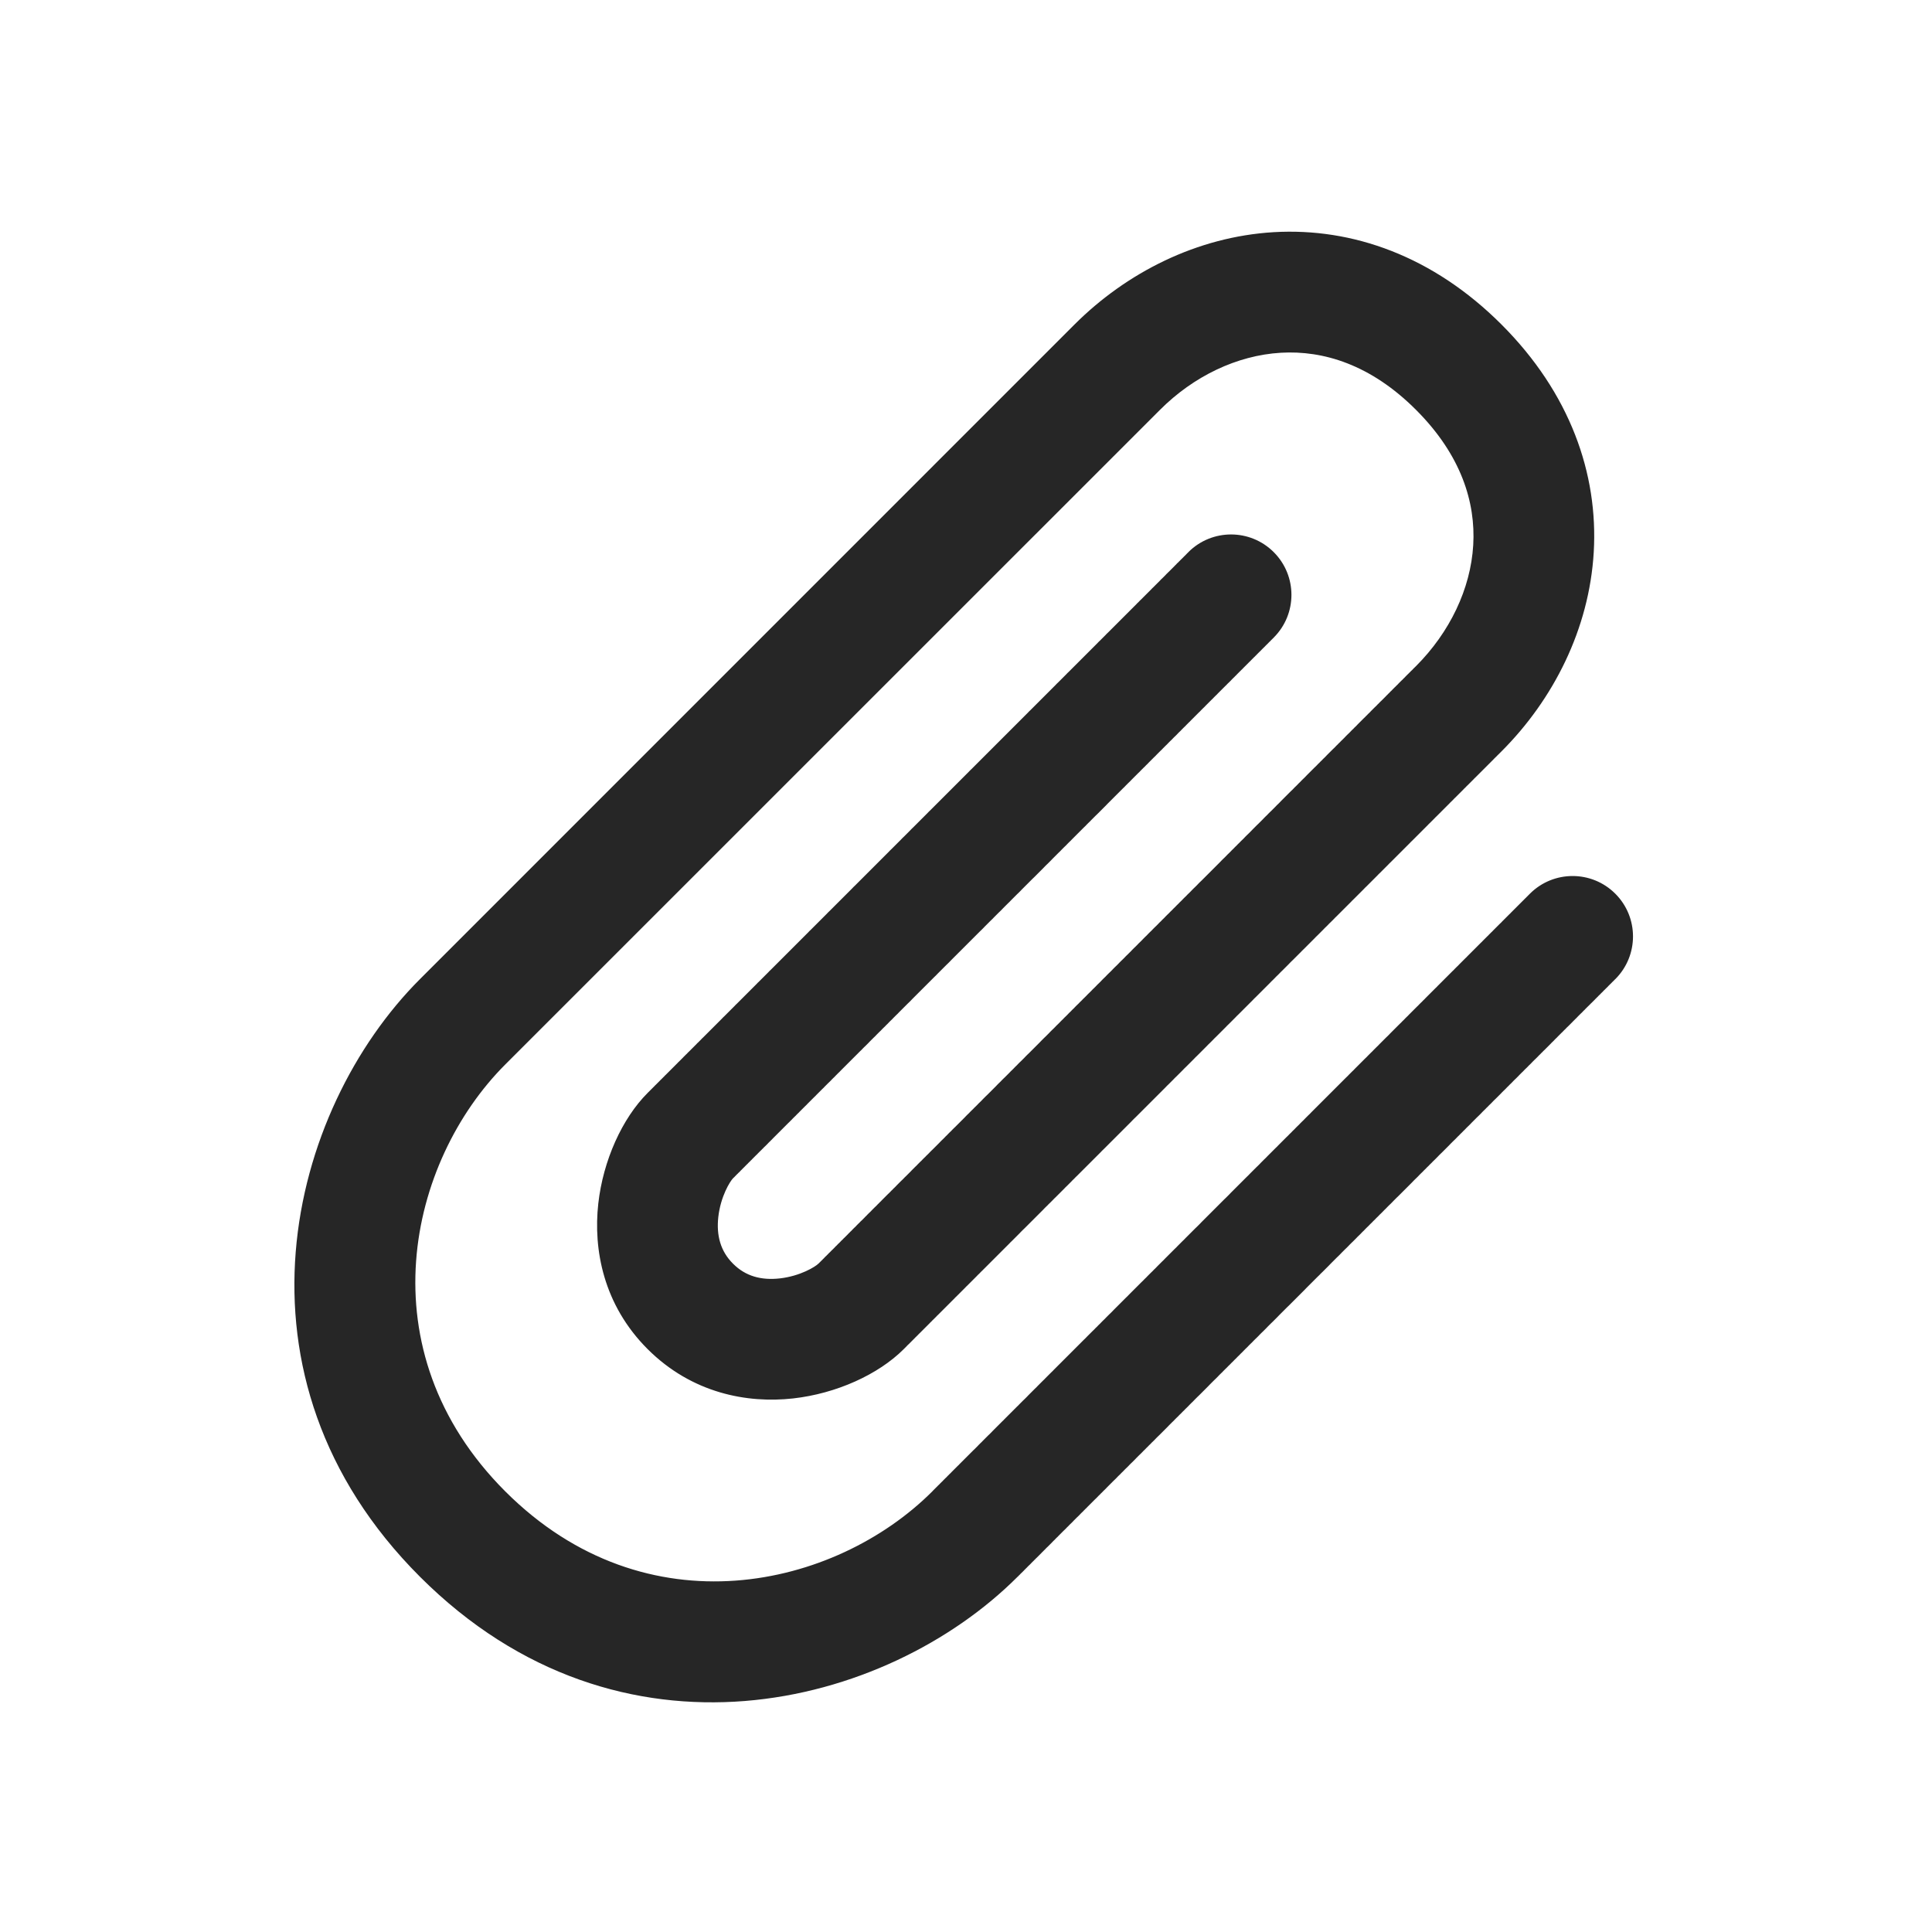 <svg width="24" height="24" viewBox="0 0 24 24" fill="none" xmlns="http://www.w3.org/2000/svg">
<path fill-rule="evenodd" clip-rule="evenodd" d="M15.911 4.382C15.366 4.414 14.826 4.674 14.409 5.092L6.277 13.223C5.076 14.424 4.523 16.772 6.277 18.527C8.032 20.281 10.38 19.728 11.581 18.527L11.589 18.518L11.597 18.51L11.606 18.501L11.614 18.493L11.623 18.484L11.632 18.475L11.641 18.466L11.65 18.457L11.659 18.448L11.669 18.439L11.678 18.429L11.687 18.42L11.697 18.41L11.707 18.401L11.716 18.391L11.726 18.381L11.736 18.371L11.746 18.361L11.757 18.351L11.767 18.34L11.777 18.33L11.787 18.32L11.798 18.309L11.809 18.299L11.819 18.288L11.83 18.277L11.841 18.266L11.852 18.255L11.863 18.244L11.874 18.233L11.886 18.221L11.897 18.21L11.909 18.199L11.92 18.187L11.932 18.175L11.943 18.164L11.955 18.152L11.967 18.14L11.979 18.128L11.991 18.116L12.003 18.104L12.015 18.092L12.028 18.079L12.04 18.067L12.053 18.054L12.065 18.042L12.078 18.029L12.091 18.016L12.104 18.004L12.117 17.991L12.13 17.978L12.143 17.965L12.156 17.951L12.169 17.938L12.182 17.925L12.196 17.912L12.209 17.898L12.223 17.884L12.236 17.871L12.25 17.857L12.264 17.843L12.278 17.829L12.292 17.816L12.306 17.802L12.32 17.788L12.334 17.773L12.348 17.759L12.362 17.745L12.377 17.73L12.391 17.716L12.406 17.701L12.42 17.687L12.435 17.672L12.45 17.657L12.465 17.643L12.479 17.628L12.494 17.613L12.509 17.598L12.524 17.583L12.54 17.567L12.555 17.552L12.57 17.537L12.585 17.522L12.601 17.506L12.616 17.491L12.632 17.475L12.648 17.46L12.663 17.444L12.679 17.428L12.695 17.412L12.711 17.396L12.727 17.381L12.743 17.365L12.759 17.349L12.775 17.332L12.791 17.316L12.807 17.3L12.823 17.284L12.84 17.267L12.856 17.251L12.873 17.235L12.889 17.218L12.906 17.201L12.922 17.185L12.939 17.168L12.956 17.151L12.973 17.135L12.989 17.118L13.006 17.101L13.023 17.084L13.04 17.067L13.057 17.05L13.075 17.033L13.092 17.015L13.109 16.998L13.126 16.981L13.143 16.964L13.161 16.946L13.178 16.929L13.196 16.911L13.213 16.894L13.231 16.876L13.248 16.859L13.266 16.841L13.284 16.823L13.302 16.805L13.319 16.788L13.337 16.77L13.355 16.752L13.373 16.734L13.391 16.716L13.409 16.698L13.427 16.68L13.445 16.662L13.463 16.644L13.482 16.626L13.5 16.607L13.518 16.589L13.536 16.571L13.555 16.552L13.573 16.534L13.592 16.516L13.61 16.497L13.629 16.479L13.647 16.46L13.666 16.442L13.684 16.423L13.703 16.404L13.722 16.386L13.74 16.367L13.759 16.348L13.778 16.329L13.797 16.311L13.816 16.292L13.834 16.273L13.853 16.254L13.872 16.235L13.891 16.216L13.91 16.197L13.929 16.178L13.948 16.159L13.967 16.14L13.986 16.121L14.006 16.102L14.025 16.082L14.044 16.063L14.063 16.044L14.082 16.025L14.102 16.005L14.121 15.986L14.14 15.967L14.16 15.947L14.179 15.928L14.199 15.909L14.218 15.889L14.238 15.87L14.257 15.85L14.276 15.831L14.296 15.811L14.316 15.792L14.335 15.772L14.355 15.753L14.374 15.733L14.394 15.713L14.413 15.694L14.433 15.674L14.453 15.655L14.472 15.635L14.492 15.615L14.512 15.595L14.531 15.576L14.551 15.556L14.571 15.536L14.591 15.516L14.611 15.497L14.63 15.477L14.65 15.457L14.67 15.437L14.69 15.417L14.71 15.398L14.729 15.378L14.749 15.358L14.769 15.338L14.789 15.318L14.809 15.298L14.829 15.278L14.849 15.258L14.869 15.239L14.889 15.219L14.909 15.199L14.928 15.179L14.948 15.159L14.968 15.139L14.988 15.119L15.008 15.099L15.028 15.079L15.048 15.059L15.068 15.039L15.088 15.019L15.108 14.999L15.128 14.979L15.148 14.959L15.168 14.939L15.188 14.919L15.208 14.899L15.228 14.88L15.248 14.86L15.268 14.84L15.287 14.82L15.307 14.8L15.327 14.78L15.347 14.76L15.367 14.74L15.387 14.72L15.407 14.7L15.427 14.68L15.447 14.66L15.467 14.64L15.487 14.62L15.507 14.601L15.526 14.581L15.546 14.561L15.566 14.541L15.586 14.521L15.606 14.501L15.626 14.482L15.646 14.462L15.665 14.442L15.685 14.422L15.705 14.402L15.725 14.383L15.744 14.363L15.764 14.343L15.784 14.323L15.803 14.304L15.823 14.284L15.843 14.264L15.863 14.245L15.882 14.225L15.902 14.205L15.921 14.186L15.941 14.166L15.96 14.147L15.98 14.127L16 14.108L16.019 14.088L16.039 14.069L16.058 14.049L16.078 14.03L16.097 14.01L16.116 13.991L16.136 13.972L16.155 13.952L16.174 13.933L16.194 13.914L16.213 13.894L16.232 13.875L16.251 13.856L16.271 13.837L16.29 13.817L16.309 13.798L16.328 13.779L16.347 13.76L16.366 13.741L16.385 13.722L16.404 13.703L16.423 13.684L16.442 13.665L16.461 13.646L16.48 13.627L16.499 13.608L16.517 13.59L16.536 13.571L16.555 13.552L16.574 13.533L16.592 13.515L16.611 13.496L16.63 13.477L16.648 13.459L16.667 13.44L16.685 13.422L16.704 13.403L16.722 13.385L16.741 13.367L16.759 13.348L16.777 13.33L16.795 13.312L16.814 13.294L16.832 13.275L16.85 13.257L16.868 13.239L16.886 13.221L16.904 13.203L16.922 13.185L16.94 13.167L16.958 13.149L16.976 13.132L16.993 13.114L17.011 13.096L17.029 13.078L17.047 13.061L17.064 13.043L17.082 13.025L17.099 13.008L17.117 12.991L17.134 12.973L17.151 12.956L17.169 12.938L17.186 12.921L17.203 12.904L17.22 12.887L17.238 12.87L17.255 12.853L17.271 12.836L17.288 12.819L17.305 12.802L17.322 12.785L17.339 12.768L17.356 12.751L17.372 12.735L17.389 12.718L17.406 12.702L17.422 12.685L17.439 12.669L17.455 12.652L17.471 12.636L17.488 12.62L17.504 12.603L17.52 12.587L17.536 12.571L17.552 12.555L17.568 12.539L17.584 12.523L17.6 12.507L17.616 12.492L17.631 12.476L17.647 12.46L17.663 12.445L17.678 12.429L17.694 12.414L17.709 12.398L17.724 12.383L17.739 12.368L17.755 12.352L17.77 12.337L17.785 12.322L17.8 12.307L17.815 12.292L17.83 12.277L17.845 12.263L17.859 12.248L17.874 12.233L17.888 12.219L17.903 12.204L17.917 12.19L17.932 12.175L17.946 12.161L17.96 12.147L17.974 12.133L17.988 12.119L18.002 12.105L18.016 12.091L18.03 12.077L18.044 12.063L18.058 12.05L18.071 12.036L18.085 12.022L18.098 12.009L18.112 11.996L18.125 11.982L18.138 11.969L18.151 11.956L18.164 11.943L18.177 11.93L18.19 11.917L18.203 11.904L18.216 11.892L18.228 11.879L18.241 11.866L18.253 11.854L18.266 11.841L18.278 11.829L18.29 11.817L18.302 11.805L18.314 11.793L18.326 11.781L18.338 11.769L18.35 11.757L18.362 11.745L18.373 11.734L18.385 11.722L18.396 11.711L18.408 11.7L18.419 11.688L18.43 11.677L18.441 11.666L18.452 11.655L18.463 11.644L18.474 11.633L18.485 11.623L18.495 11.612L18.506 11.601L18.516 11.591L18.526 11.581L18.537 11.571L18.547 11.56L18.557 11.55L18.567 11.54L18.576 11.531L18.586 11.521L18.596 11.511L18.605 11.502L18.615 11.492L18.624 11.483L18.633 11.474L18.643 11.465L18.652 11.456L18.66 11.447L18.669 11.438L18.678 11.429L18.687 11.42L18.695 11.412L18.704 11.403L18.712 11.395L18.72 11.387L18.728 11.379L18.736 11.371L18.744 11.363L18.752 11.355L18.76 11.348L18.767 11.34L18.775 11.332L18.782 11.325L18.789 11.318L18.796 11.311L18.803 11.304L18.81 11.297L18.817 11.29L18.824 11.283L18.83 11.277L18.837 11.27L18.843 11.264L18.849 11.258L18.855 11.252L18.861 11.246L18.867 11.24L18.873 11.234L18.879 11.228L18.884 11.223L18.89 11.217L18.895 11.212L18.9 11.207L18.905 11.202L18.91 11.197L18.915 11.192L18.92 11.187L18.924 11.183L18.929 11.178L18.933 11.174L18.937 11.17L18.941 11.166L18.945 11.162L18.949 11.158L18.953 11.154L18.957 11.151L18.96 11.147L18.963 11.144L18.967 11.14L18.97 11.137L18.973 11.134L18.976 11.132L18.978 11.129L18.981 11.126L18.983 11.124L18.986 11.121L18.988 11.119L18.99 11.117L18.992 11.115L18.994 11.113L18.995 11.112L18.997 11.11L18.998 11.109L19 11.107L19.001 11.106L19.002 11.105L19.003 11.104L19.003 11.104L19.004 11.103L19.005 11.103L19.005 11.102L19.005 11.102L19.535 11.632L20.066 12.163L20.066 12.163L20.065 12.163L20.065 12.164L20.064 12.164L20.063 12.165L20.062 12.166L20.061 12.167L20.06 12.168L20.059 12.169L20.058 12.171L20.056 12.172L20.054 12.174L20.053 12.176L20.051 12.178L20.049 12.18L20.046 12.182L20.044 12.184L20.042 12.187L20.039 12.19L20.036 12.192L20.033 12.195L20.03 12.198L20.027 12.201L20.024 12.204L20.021 12.208L20.017 12.211L20.014 12.215L20.01 12.219L20.006 12.222L20.002 12.226L19.998 12.23L19.994 12.235L19.989 12.239L19.985 12.243L19.98 12.248L19.976 12.253L19.971 12.258L19.966 12.263L19.961 12.268L19.956 12.273L19.95 12.278L19.945 12.284L19.939 12.289L19.934 12.295L19.928 12.3L19.922 12.306L19.916 12.312L19.91 12.319L19.904 12.325L19.897 12.331L19.891 12.338L19.884 12.344L19.878 12.351L19.871 12.358L19.864 12.364L19.857 12.371L19.85 12.379L19.843 12.386L19.835 12.393L19.828 12.401L19.82 12.408L19.813 12.416L19.805 12.424L19.797 12.432L19.789 12.44L19.781 12.448L19.773 12.456L19.764 12.464L19.756 12.473L19.747 12.481L19.739 12.49L19.73 12.498L19.721 12.507L19.712 12.516L19.703 12.525L19.694 12.534L19.685 12.544L19.675 12.553L19.666 12.562L19.657 12.572L19.647 12.582L19.637 12.591L19.627 12.601L19.617 12.611L19.607 12.621L19.597 12.631L19.587 12.642L19.577 12.652L19.566 12.662L19.556 12.673L19.545 12.683L19.535 12.694L19.524 12.705L19.513 12.716L19.502 12.727L19.491 12.738L19.48 12.749L19.468 12.76L19.457 12.771L19.446 12.783L19.434 12.794L19.422 12.806L19.411 12.818L19.399 12.829L19.387 12.841L19.375 12.853L19.363 12.865L19.351 12.877L19.339 12.89L19.326 12.902L19.314 12.914L19.302 12.927L19.289 12.94L19.276 12.952L19.264 12.965L19.251 12.978L19.238 12.991L19.225 13.004L19.212 13.017L19.199 13.03L19.186 13.043L19.172 13.056L19.159 13.07L19.145 13.083L19.132 13.097L19.118 13.11L19.105 13.124L19.091 13.138L19.077 13.152L19.063 13.165L19.049 13.179L19.035 13.193L19.021 13.208L19.007 13.222L18.992 13.236L18.978 13.251L18.964 13.265L18.949 13.279L18.934 13.294L18.92 13.309L18.905 13.323L18.89 13.338L18.875 13.353L18.861 13.368L18.846 13.383L18.831 13.398L18.815 13.413L18.8 13.428L18.785 13.444L18.77 13.459L18.754 13.474L18.739 13.49L18.723 13.505L18.708 13.521L18.692 13.537L18.676 13.552L18.66 13.568L18.645 13.584L18.629 13.6L18.613 13.616L18.597 13.632L18.581 13.648L18.564 13.664L18.548 13.68L18.532 13.697L18.516 13.713L18.499 13.729L18.483 13.746L18.466 13.762L18.45 13.779L18.433 13.795L18.416 13.812L18.4 13.829L18.383 13.846L18.366 13.863L18.349 13.879L18.332 13.896L18.315 13.913L18.298 13.93L18.281 13.947L18.264 13.965L18.247 13.982L18.229 13.999L18.212 14.016L18.195 14.034L18.177 14.051L18.16 14.069L18.142 14.086L18.125 14.104L18.107 14.121L18.09 14.139L18.072 14.157L18.054 14.174L18.036 14.192L18.018 14.21L18.001 14.228L17.983 14.246L17.965 14.264L17.947 14.282L17.929 14.3L17.911 14.318L17.892 14.336L17.874 14.354L17.856 14.373L17.838 14.391L17.82 14.409L17.801 14.427L17.783 14.446L17.764 14.464L17.746 14.483L17.727 14.501L17.709 14.52L17.69 14.538L17.672 14.557L17.653 14.575L17.634 14.594L17.616 14.613L17.597 14.632L17.578 14.65L17.559 14.669L17.541 14.688L17.522 14.707L17.503 14.726L17.484 14.745L17.465 14.764L17.446 14.783L17.427 14.802L17.408 14.821L17.389 14.84L17.37 14.859L17.35 14.878L17.331 14.897L17.312 14.916L17.293 14.936L17.274 14.955L17.254 14.974L17.235 14.993L17.216 15.013L17.196 15.032L17.177 15.052L17.158 15.071L17.138 15.09L17.119 15.11L17.099 15.129L17.08 15.149L17.06 15.168L17.041 15.188L17.021 15.207L17.002 15.227L16.982 15.246L16.962 15.266L16.943 15.286L16.923 15.305L16.904 15.325L16.884 15.345L16.864 15.364L16.845 15.384L16.825 15.404L16.805 15.424L16.785 15.443L16.765 15.463L16.746 15.483L16.726 15.503L16.706 15.522L16.686 15.542L16.666 15.562L16.647 15.582L16.627 15.602L16.607 15.621L16.587 15.641L16.567 15.661L16.547 15.681L16.527 15.701L16.508 15.721L16.488 15.741L16.468 15.761L16.448 15.781L16.428 15.801L16.408 15.82L16.388 15.841L16.368 15.86L16.348 15.88L16.328 15.9L16.308 15.92L16.288 15.94L16.268 15.96L16.248 15.98L16.228 16L16.209 16.02L16.189 16.04L16.169 16.06L16.149 16.08L16.129 16.1L16.109 16.12L16.089 16.14L16.069 16.16L16.049 16.18L16.029 16.2L16.009 16.22L15.989 16.239L15.969 16.259L15.949 16.279L15.929 16.299L15.909 16.319L15.889 16.339L15.87 16.359L15.85 16.379L15.83 16.399L15.81 16.419L15.79 16.438L15.77 16.458L15.75 16.478L15.731 16.498L15.711 16.518L15.691 16.538L15.671 16.557L15.651 16.577L15.632 16.597L15.612 16.617L15.592 16.636L15.572 16.656L15.553 16.676L15.533 16.695L15.513 16.715L15.494 16.735L15.474 16.754L15.454 16.774L15.435 16.794L15.415 16.813L15.396 16.833L15.376 16.852L15.357 16.872L15.337 16.891L15.318 16.911L15.298 16.93L15.279 16.95L15.259 16.969L15.24 16.989L15.22 17.008L15.201 17.027L15.182 17.047L15.162 17.066L15.143 17.085L15.124 17.105L15.105 17.124L15.085 17.143L15.066 17.162L15.047 17.181L15.028 17.2L15.009 17.22L14.99 17.239L14.971 17.258L14.952 17.277L14.933 17.296L14.914 17.315L14.895 17.334L14.876 17.352L14.857 17.371L14.838 17.39L14.82 17.409L14.801 17.427L14.782 17.446L14.764 17.465L14.745 17.484L14.726 17.502L14.708 17.521L14.689 17.539L14.671 17.558L14.652 17.576L14.634 17.595L14.615 17.613L14.597 17.631L14.579 17.65L14.56 17.668L14.542 17.686L14.524 17.704L14.506 17.723L14.488 17.741L14.47 17.759L14.452 17.777L14.434 17.795L14.416 17.813L14.398 17.831L14.38 17.848L14.362 17.866L14.345 17.884L14.327 17.902L14.309 17.919L14.292 17.937L14.274 17.954L14.257 17.972L14.239 17.989L14.222 18.007L14.204 18.024L14.187 18.042L14.17 18.059L14.152 18.076L14.135 18.093L14.118 18.11L14.101 18.128L14.084 18.145L14.067 18.162L14.05 18.178L14.033 18.195L14.017 18.212L14 18.229L13.983 18.245L13.966 18.262L13.95 18.279L13.933 18.295L13.917 18.312L13.9 18.328L13.884 18.344L13.868 18.361L13.852 18.377L13.835 18.393L13.819 18.409L13.803 18.425L13.787 18.441L13.771 18.457L13.755 18.473L13.74 18.489L13.724 18.505L13.708 18.52L13.693 18.536L13.677 18.551L13.662 18.567L13.646 18.582L13.631 18.598L13.616 18.613L13.6 18.628L13.585 18.643L13.57 18.658L13.555 18.673L13.54 18.688L13.525 18.703L13.51 18.718L13.496 18.733L13.481 18.747L13.466 18.762L13.452 18.777L13.437 18.791L13.423 18.805L13.409 18.82L13.395 18.834L13.38 18.848L13.366 18.862L13.352 18.876L13.338 18.89L13.325 18.904L13.311 18.918L13.297 18.931L13.283 18.945L13.27 18.959L13.256 18.972L13.243 18.986L13.23 18.999L13.216 19.012L13.203 19.025L13.19 19.038L13.177 19.051L13.164 19.064L13.151 19.077L13.139 19.09L13.126 19.102L13.113 19.115L13.101 19.128L13.088 19.14L13.076 19.152L13.064 19.165L13.052 19.177L13.04 19.189L13.028 19.201L13.016 19.213L13.004 19.224L12.992 19.236L12.981 19.248L12.969 19.259L12.958 19.271L12.946 19.282L12.935 19.294L12.924 19.305L12.913 19.316L12.902 19.327L12.891 19.338L12.88 19.349L12.869 19.359L12.859 19.37L12.848 19.38L12.838 19.391L12.827 19.401L12.817 19.411L12.807 19.422L12.797 19.432L12.787 19.442L12.777 19.451L12.767 19.461L12.758 19.471L12.748 19.48L12.739 19.49L12.729 19.499L12.72 19.509L12.711 19.518L12.702 19.527L12.693 19.536L12.684 19.544L12.675 19.553L12.667 19.562L12.658 19.57L12.65 19.579L12.641 19.587C11.014 21.215 7.705 22.075 5.217 19.587C2.729 17.099 3.589 13.79 5.217 12.163L13.348 4.031C13.992 3.388 14.866 2.941 15.823 2.884C16.799 2.827 17.801 3.18 18.652 4.031C19.503 4.882 19.855 5.884 19.798 6.859C19.742 7.816 19.295 8.691 18.652 9.334L18.645 9.341L18.639 9.347L18.633 9.353L18.626 9.36L18.619 9.367L18.612 9.374L18.605 9.38L18.598 9.388L18.591 9.395L18.584 9.402L18.576 9.409L18.569 9.417L18.561 9.424L18.554 9.432L18.546 9.44L18.538 9.448L18.53 9.456L18.522 9.464L18.514 9.472L18.505 9.481L18.497 9.489L18.488 9.498L18.48 9.506L18.471 9.515L18.462 9.524L18.453 9.533L18.444 9.542L18.435 9.551L18.426 9.56L18.416 9.57L18.407 9.579L18.397 9.589L18.388 9.598L18.378 9.608L18.368 9.618L18.358 9.628L18.348 9.638L18.338 9.648L18.328 9.658L18.317 9.668L18.307 9.679L18.297 9.689L18.286 9.7L18.275 9.711L18.265 9.721L18.254 9.732L18.243 9.743L18.232 9.754L18.22 9.765L18.209 9.777L18.198 9.788L18.186 9.799L18.175 9.811L18.163 9.823L18.152 9.834L18.14 9.846L18.128 9.858L18.116 9.87L18.104 9.882L18.092 9.894L18.08 9.906L18.067 9.918L18.055 9.931L18.043 9.943L18.03 9.956L18.017 9.968L18.005 9.981L17.992 9.994L17.979 10.007L17.966 10.02L17.953 10.033L17.94 10.046L17.927 10.059L17.914 10.072L17.9 10.086L17.887 10.099L17.873 10.113L17.86 10.126L17.846 10.14L17.832 10.153L17.819 10.167L17.805 10.181L17.791 10.195L17.777 10.209L17.763 10.223L17.748 10.237L17.734 10.252L17.72 10.266L17.706 10.28L17.691 10.295L17.677 10.309L17.662 10.324L17.647 10.339L17.633 10.353L17.618 10.368L17.603 10.383L17.588 10.398L17.573 10.413L17.558 10.428L17.543 10.443L17.527 10.458L17.512 10.474L17.497 10.489L17.482 10.504L17.466 10.52L17.451 10.535L17.435 10.551L17.419 10.567L17.404 10.582L17.388 10.598L17.372 10.614L17.356 10.63L17.34 10.646L17.324 10.662L17.308 10.678L17.292 10.694L17.276 10.71L17.259 10.726L17.243 10.743L17.227 10.759L17.21 10.776L17.194 10.792L17.177 10.809L17.161 10.825L17.144 10.842L17.127 10.858L17.111 10.875L17.094 10.892L17.077 10.909L17.06 10.926L17.043 10.943L17.026 10.96L17.009 10.977L16.992 10.994L16.975 11.011L16.957 11.028L16.94 11.046L16.923 11.063L16.906 11.08L16.888 11.098L16.871 11.115L16.853 11.133L16.836 11.15L16.818 11.168L16.8 11.185L16.783 11.203L16.765 11.221L16.747 11.239L16.73 11.256L16.712 11.274L16.694 11.292L16.676 11.31L16.658 11.328L16.64 11.346L16.622 11.364L16.604 11.382L16.585 11.4L16.567 11.419L16.549 11.437L16.531 11.455L16.512 11.473L16.494 11.492L16.476 11.51L16.457 11.528L16.439 11.547L16.421 11.565L16.402 11.584L16.384 11.602L16.365 11.621L16.346 11.639L16.328 11.658L16.309 11.677L16.29 11.696L16.272 11.714L16.253 11.733L16.234 11.752L16.215 11.771L16.196 11.79L16.177 11.808L16.159 11.827L16.14 11.846L16.121 11.865L16.102 11.884L16.083 11.903L16.064 11.922L16.044 11.941L16.025 11.96L16.006 11.98L15.987 11.999L15.968 12.018L15.949 12.037L15.93 12.056L15.91 12.075L15.891 12.095L15.872 12.114L15.852 12.133L15.833 12.153L15.814 12.172L15.794 12.191L15.775 12.211L15.756 12.23L15.736 12.25L15.717 12.269L15.697 12.289L15.678 12.308L15.658 12.328L15.639 12.347L15.619 12.367L15.6 12.386L15.58 12.405L15.561 12.425L15.541 12.445L15.522 12.464L15.502 12.484L15.482 12.504L15.463 12.523L15.443 12.543L15.424 12.562L15.404 12.582L15.384 12.602L15.364 12.621L15.345 12.641L15.325 12.661L15.306 12.68L15.286 12.7L15.266 12.72L15.246 12.739L15.227 12.759L15.207 12.779L15.187 12.799L15.168 12.818L15.148 12.838L15.128 12.858L15.108 12.878L15.088 12.897L15.069 12.917L15.049 12.937L15.029 12.957L15.009 12.976L14.99 12.996L14.97 13.016L14.95 13.036L14.931 13.055L14.911 13.075L14.891 13.095L14.871 13.115L14.851 13.134L14.832 13.154L14.812 13.174L14.792 13.194L14.773 13.213L14.753 13.233L14.733 13.253L14.713 13.272L14.694 13.292L14.674 13.312L14.655 13.331L14.635 13.351L14.615 13.371L14.595 13.39L14.576 13.41L14.556 13.43L14.537 13.449L14.517 13.469L14.497 13.488L14.478 13.508L14.458 13.528L14.439 13.547L14.419 13.567L14.4 13.586L14.38 13.606L14.361 13.625L14.341 13.645L14.322 13.664L14.302 13.684L14.283 13.703L14.263 13.723L14.244 13.742L14.225 13.761L14.205 13.781L14.186 13.8L14.167 13.819L14.147 13.839L14.128 13.858L14.109 13.877L14.089 13.896L14.07 13.915L14.051 13.935L14.032 13.954L14.013 13.973L13.994 13.992L13.975 14.011L13.956 14.03L13.937 14.049L13.918 14.068L13.899 14.087L13.88 14.106L13.861 14.125L13.842 14.144L13.823 14.163L13.804 14.182L13.785 14.201L13.766 14.22L13.748 14.238L13.729 14.257L13.71 14.276L13.691 14.294L13.673 14.313L13.654 14.332L13.636 14.35L13.617 14.369L13.599 14.387L13.58 14.406L13.562 14.424L13.543 14.443L13.525 14.461L13.507 14.479L13.488 14.498L13.47 14.516L13.452 14.534L13.434 14.552L13.416 14.57L13.398 14.588L13.38 14.606L13.361 14.624L13.344 14.642L13.325 14.66L13.308 14.678L13.29 14.696L13.272 14.714L13.254 14.732L13.236 14.749L13.219 14.767L13.201 14.785L13.184 14.802L13.166 14.82L13.149 14.837L13.131 14.855L13.114 14.872L13.096 14.889L13.079 14.907L13.062 14.924L13.045 14.941L13.027 14.958L13.01 14.976L12.993 14.992L12.976 15.009L12.959 15.027L12.943 15.043L12.926 15.06L12.909 15.077L12.892 15.094L12.875 15.111L12.859 15.127L12.842 15.144L12.826 15.16L12.809 15.177L12.793 15.193L12.776 15.21L12.76 15.226L12.744 15.242L12.728 15.258L12.711 15.274L12.695 15.29L12.679 15.306L12.664 15.322L12.648 15.338L12.632 15.354L12.616 15.37L12.6 15.386L12.585 15.401L12.569 15.417L12.553 15.432L12.538 15.448L12.523 15.463L12.507 15.479L12.492 15.494L12.477 15.509L12.462 15.524L12.447 15.539L12.432 15.554L12.417 15.569L12.402 15.584L12.387 15.599L12.372 15.614L12.358 15.628L12.343 15.643L12.329 15.657L12.314 15.672L12.3 15.686L12.286 15.7L12.271 15.715L12.257 15.729L12.243 15.743L12.229 15.757L12.215 15.771L12.201 15.785L12.187 15.798L12.174 15.812L12.16 15.826L12.146 15.839L12.133 15.853L12.12 15.866L12.106 15.88L12.093 15.893L12.08 15.906L12.067 15.919L12.054 15.932L12.041 15.945L12.028 15.958L12.015 15.971L12.002 15.983L11.99 15.996L11.977 16.009L11.965 16.021L11.953 16.033L11.94 16.046L11.928 16.058L11.916 16.07L11.904 16.082L11.892 16.094L11.88 16.106L11.868 16.117L11.857 16.129L11.845 16.141L11.834 16.152L11.822 16.164L11.811 16.175L11.8 16.186L11.789 16.197L11.778 16.208L11.767 16.219L11.756 16.23L11.745 16.241L11.734 16.252L11.724 16.262L11.713 16.273L11.703 16.283L11.693 16.293L11.682 16.304L11.672 16.314L11.662 16.324L11.652 16.334L11.642 16.343L11.633 16.353L11.623 16.363L11.614 16.372L11.604 16.382L11.595 16.391L11.585 16.4L11.576 16.41L11.567 16.419L11.558 16.427L11.55 16.436L11.541 16.445L11.532 16.454L11.524 16.462L11.515 16.471L11.507 16.479L11.499 16.487L11.491 16.495L11.483 16.503L11.475 16.511L11.467 16.519L11.459 16.527L11.452 16.534L11.444 16.542L11.437 16.549L11.43 16.556L11.422 16.564L11.415 16.57L11.408 16.578L11.402 16.584L11.395 16.591L11.388 16.598L11.382 16.604L11.375 16.61L11.369 16.617L11.363 16.623L11.357 16.629L11.351 16.635L11.345 16.641L11.34 16.646L11.334 16.652L11.329 16.657L11.323 16.663L11.318 16.668L11.313 16.673L11.308 16.678L11.303 16.683L11.298 16.688L11.294 16.692L11.289 16.697L11.285 16.701L11.28 16.705L11.276 16.709L11.272 16.713L11.268 16.717L11.265 16.721L11.261 16.725L11.258 16.728L11.254 16.732L11.251 16.735L11.248 16.738L11.245 16.741L11.242 16.744L11.239 16.747L11.236 16.75L11.234 16.752L11.231 16.754L11.229 16.757L11.227 16.759C10.911 17.075 10.389 17.312 9.851 17.372C9.283 17.435 8.596 17.309 8.045 16.759C7.494 16.208 7.369 15.521 7.432 14.952C7.492 14.415 7.729 13.893 8.045 13.577L8.047 13.575L8.049 13.572L8.052 13.57L8.054 13.568L8.057 13.565L8.06 13.562L8.063 13.559L8.066 13.556L8.069 13.553L8.073 13.549L8.076 13.546L8.08 13.542L8.083 13.539L8.087 13.535L8.091 13.531L8.095 13.527L8.1 13.522L8.104 13.518L8.109 13.513L8.113 13.509L8.118 13.504L8.123 13.499L8.128 13.494L8.133 13.489L8.138 13.483L8.144 13.478L8.149 13.473L8.155 13.467L8.161 13.461L8.167 13.455L8.173 13.449L8.179 13.443L8.185 13.437L8.191 13.431L8.198 13.424L8.204 13.417L8.211 13.411L8.218 13.404L8.225 13.397L8.232 13.39L8.239 13.383L8.247 13.375L8.254 13.368L8.261 13.36L8.269 13.353L8.277 13.345L8.285 13.337L8.293 13.329L8.301 13.321L8.309 13.313L8.317 13.305L8.326 13.296L8.334 13.288L8.343 13.279L8.352 13.27L8.361 13.261L8.37 13.252L8.379 13.243L8.388 13.234L8.397 13.225L8.406 13.216L8.416 13.206L8.425 13.196L8.435 13.187L8.445 13.177L8.455 13.167L8.465 13.157L8.475 13.147L8.485 13.137L8.495 13.126L8.506 13.116L8.516 13.105L8.527 13.095L8.538 13.084L8.548 13.073L8.559 13.063L8.57 13.052L8.581 13.041L8.593 13.029L8.604 13.018L8.615 13.007L8.627 12.995L8.638 12.984L8.65 12.972L8.661 12.96L8.673 12.949L8.685 12.937L8.697 12.925L8.709 12.913L8.721 12.9L8.734 12.888L8.746 12.876L8.758 12.864L8.771 12.851L8.784 12.838L8.796 12.826L8.809 12.813L8.822 12.8L8.835 12.787L8.848 12.774L8.861 12.761L8.874 12.748L8.887 12.735L8.901 12.721L8.914 12.708L8.928 12.694L8.941 12.681L8.955 12.667L8.969 12.653L8.982 12.639L8.996 12.626L9.01 12.612L9.024 12.598L9.039 12.583L9.053 12.569L9.067 12.555L9.081 12.541L9.096 12.526L9.11 12.512L9.125 12.497L9.139 12.482L9.154 12.468L9.169 12.453L9.184 12.438L9.199 12.423L9.214 12.408L9.229 12.393L9.244 12.378L9.259 12.363L9.274 12.348L9.29 12.332L9.305 12.317L9.32 12.302L9.336 12.286L9.351 12.271L9.367 12.255L9.383 12.239L9.399 12.223L9.414 12.207L9.43 12.192L9.446 12.176L9.462 12.16L9.478 12.144L9.494 12.128L9.511 12.111L9.527 12.095L9.543 12.079L9.559 12.062L9.576 12.046L9.592 12.03L9.609 12.013L9.625 11.997L9.642 11.98L9.659 11.963L9.675 11.947L9.692 11.93L9.709 11.913L9.726 11.896L9.743 11.879L9.76 11.862L9.777 11.845L9.794 11.828L9.811 11.811L9.828 11.794L9.845 11.777L9.863 11.759L9.88 11.742L9.897 11.725L9.915 11.707L9.932 11.69L9.95 11.672L9.967 11.655L9.985 11.637L10.002 11.62L10.02 11.602L10.038 11.584L10.055 11.566L10.073 11.549L10.091 11.531L10.109 11.513L10.127 11.495L10.145 11.477L10.163 11.459L10.181 11.441L10.199 11.423L10.217 11.405L10.235 11.387L10.253 11.369L10.271 11.351L10.289 11.332L10.308 11.314L10.326 11.296L10.344 11.278L10.363 11.259L10.381 11.241L10.399 11.223L10.418 11.204L10.436 11.186L10.455 11.167L10.473 11.149L10.492 11.13L10.51 11.112L10.529 11.093L10.547 11.075L10.566 11.056L10.585 11.037L10.603 11.018L10.622 11L10.641 10.981L10.66 10.962L10.678 10.944L10.697 10.925L10.716 10.906L10.735 10.887L10.754 10.868L10.773 10.849L10.791 10.831L10.81 10.812L10.829 10.793L10.848 10.774L10.867 10.755L10.886 10.736L10.905 10.717L10.924 10.698L10.943 10.679L10.962 10.66L10.981 10.641L11 10.622L11.019 10.603L11.038 10.584L11.057 10.564L11.077 10.545L11.096 10.526L11.115 10.507L11.134 10.488L11.153 10.469L11.172 10.45L11.191 10.431L11.21 10.411L11.23 10.392L11.249 10.373L11.268 10.354L11.287 10.335L11.306 10.316L11.325 10.296L11.345 10.277L11.364 10.258L11.383 10.239L11.402 10.22L11.421 10.201L11.441 10.181L11.46 10.162L11.479 10.143L11.498 10.124L11.517 10.105L11.536 10.085L11.556 10.066L11.575 10.047L11.594 10.028L11.613 10.009L11.632 9.99L11.651 9.971L11.67 9.952L11.69 9.932L11.709 9.913L11.728 9.894L11.747 9.875L11.766 9.856L11.785 9.837L11.804 9.818L11.823 9.799L11.842 9.78L11.861 9.761L11.88 9.742L11.899 9.723L11.918 9.704L11.937 9.685L11.956 9.666L11.975 9.647L11.994 9.628L12.013 9.609L12.032 9.59L12.05 9.571L12.069 9.553L12.088 9.534L12.107 9.515L12.126 9.496L12.145 9.477L12.163 9.459L12.182 9.44L12.201 9.421L12.219 9.403L12.238 9.384L12.257 9.365L12.275 9.347L12.294 9.328L12.312 9.31L12.331 9.291L12.349 9.273L12.368 9.254L12.386 9.236L12.405 9.217L12.423 9.199L12.441 9.181L12.46 9.162L12.478 9.144L12.496 9.126L12.514 9.108L12.533 9.089L12.551 9.071L12.569 9.053L12.587 9.035L12.605 9.017L12.623 8.999L12.641 8.981L12.659 8.963L12.677 8.945L12.695 8.927L12.713 8.909L12.73 8.892L12.748 8.874L12.766 8.856L12.783 8.838L12.801 8.821L12.819 8.803L12.836 8.786L12.854 8.768L12.871 8.751L12.889 8.733L12.906 8.716L12.923 8.699L12.941 8.681L12.958 8.664L12.975 8.647L12.992 8.63L13.009 8.613L13.026 8.596L13.043 8.579L13.06 8.562L13.077 8.545L13.094 8.528L13.111 8.511L13.127 8.494L13.144 8.478L13.161 8.461L13.177 8.445L13.194 8.428L13.21 8.412L13.227 8.395L13.243 8.379L13.259 8.362L13.276 8.346L13.292 8.33L13.308 8.314L13.324 8.298L13.34 8.282L13.356 8.266L13.372 8.25L13.388 8.234L13.404 8.218L13.419 8.203L13.435 8.187L13.451 8.171L13.466 8.156L13.482 8.14L13.497 8.125L13.512 8.11L13.528 8.094L13.543 8.079L13.558 8.064L13.573 8.049L13.588 8.034L13.603 8.019L13.618 8.004L13.633 7.989L13.647 7.974L13.662 7.96L13.677 7.945L13.691 7.931L13.706 7.916L13.72 7.902L13.734 7.888L13.748 7.873L13.763 7.859L13.777 7.845L13.791 7.831L13.805 7.817L13.819 7.803L13.832 7.79L13.846 7.776L13.86 7.762L13.873 7.749L13.887 7.735L13.9 7.722L13.913 7.709L13.927 7.695L13.94 7.682L13.953 7.669L13.966 7.656L13.979 7.643L13.991 7.631L14.004 7.618L14.017 7.605L14.029 7.593L14.042 7.58L14.054 7.568L14.066 7.556L14.079 7.543L14.091 7.531L14.103 7.519L14.115 7.507L14.126 7.495L14.138 7.484L14.15 7.472L14.161 7.46L14.173 7.449L14.184 7.438L14.196 7.426L14.207 7.415L14.218 7.404L14.229 7.393L14.24 7.382L14.251 7.371L14.261 7.361L14.272 7.35L14.283 7.339L14.293 7.329L14.303 7.319L14.313 7.308L14.324 7.298L14.334 7.288L14.344 7.278L14.354 7.268L14.363 7.259L14.373 7.249L14.382 7.24L14.392 7.23L14.401 7.221L14.41 7.212L14.419 7.202L14.428 7.193L14.437 7.185L14.446 7.176L14.455 7.167L14.463 7.159L14.472 7.15L14.48 7.142L14.488 7.133L14.496 7.125L14.505 7.117L14.512 7.109L14.52 7.102L14.528 7.094L14.536 7.086L14.543 7.079L14.55 7.072L14.558 7.064L14.565 7.057L14.572 7.05L14.579 7.043L14.585 7.037L14.592 7.03L14.598 7.023L14.605 7.017L14.611 7.011L14.617 7.004L14.623 6.998L14.629 6.992L14.635 6.987L14.641 6.981L14.646 6.975L14.652 6.97L14.657 6.965L14.662 6.959L14.668 6.954L14.672 6.949L14.677 6.945L14.682 6.94L14.687 6.935L14.691 6.931L14.695 6.927L14.7 6.922L14.704 6.918L14.707 6.914L14.711 6.911L14.715 6.907L14.719 6.903L14.722 6.9L14.725 6.897L14.728 6.894L14.731 6.891L14.734 6.888L14.737 6.885L14.739 6.882L14.742 6.88L14.744 6.878L14.746 6.875L14.748 6.873L14.75 6.871L14.752 6.87L14.754 6.868L14.755 6.867L14.757 6.865L14.758 6.864L14.759 6.863L14.76 6.862L14.761 6.861L14.761 6.861L14.762 6.86L14.762 6.86L14.762 6.859C14.762 6.859 14.762 6.859 15.293 7.39C15.823 7.92 15.823 7.92 15.823 7.92L15.823 7.92L15.822 7.921L15.822 7.921L15.821 7.922L15.821 7.923L15.82 7.924L15.819 7.925L15.817 7.926L15.816 7.927L15.815 7.929L15.813 7.93L15.811 7.932L15.809 7.934L15.807 7.936L15.805 7.938L15.803 7.941L15.8 7.943L15.797 7.946L15.795 7.948L15.792 7.951L15.789 7.954L15.786 7.957L15.783 7.961L15.779 7.964L15.776 7.968L15.772 7.971L15.768 7.975L15.764 7.979L15.76 7.983L15.756 7.987L15.752 7.992L15.747 7.996L15.743 8.001L15.738 8.005L15.733 8.01L15.728 8.015L15.723 8.02L15.718 8.025L15.713 8.031L15.707 8.036L15.702 8.042L15.696 8.047L15.69 8.053L15.684 8.059L15.678 8.065L15.672 8.071L15.666 8.078L15.659 8.084L15.653 8.091L15.646 8.097L15.639 8.104L15.632 8.111L15.625 8.118L15.618 8.125L15.611 8.132L15.604 8.14L15.596 8.147L15.589 8.155L15.581 8.162L15.573 8.17L15.565 8.178L15.557 8.186L15.549 8.194L15.541 8.202L15.533 8.211L15.524 8.219L15.515 8.228L15.507 8.236L15.498 8.245L15.489 8.254L15.48 8.263L15.471 8.272L15.462 8.281L15.452 8.291L15.443 8.3L15.434 8.31L15.424 8.319L15.414 8.329L15.404 8.339L15.394 8.349L15.384 8.359L15.374 8.369L15.364 8.379L15.354 8.39L15.343 8.4L15.333 8.411L15.322 8.421L15.311 8.432L15.3 8.443L15.29 8.454L15.279 8.465L15.268 8.476L15.256 8.487L15.245 8.498L15.234 8.51L15.222 8.521L15.21 8.533L15.199 8.544L15.187 8.556L15.175 8.568L15.163 8.58L15.151 8.592L15.139 8.604L15.127 8.616L15.115 8.629L15.102 8.641L15.09 8.653L15.077 8.666L15.065 8.679L15.052 8.691L15.039 8.704L15.026 8.717L15.013 8.73L15 8.743L14.987 8.756L14.974 8.769L14.961 8.783L14.947 8.796L14.934 8.809L14.92 8.823L14.907 8.837L14.893 8.85L14.879 8.864L14.865 8.878L14.851 8.892L14.837 8.906L14.823 8.92L14.809 8.934L14.795 8.948L14.781 8.963L14.766 8.977L14.752 8.991L14.737 9.006L14.723 9.021L14.708 9.035L14.693 9.05L14.678 9.065L14.664 9.08L14.649 9.094L14.634 9.109L14.619 9.125L14.604 9.14L14.588 9.155L14.573 9.17L14.558 9.186L14.542 9.201L14.527 9.216L14.511 9.232L14.496 9.248L14.48 9.263L14.464 9.279L14.448 9.295L14.433 9.311L14.417 9.326L14.401 9.342L14.385 9.358L14.369 9.374L14.353 9.391L14.336 9.407L14.32 9.423L14.304 9.439L14.287 9.456L14.271 9.472L14.255 9.489L14.238 9.505L14.222 9.522L14.205 9.538L14.188 9.555L14.171 9.572L14.155 9.589L14.138 9.605L14.121 9.622L14.104 9.639L14.087 9.656L14.07 9.673L14.053 9.69L14.036 9.708L14.018 9.725L14.001 9.742L13.984 9.759L13.967 9.777L13.949 9.794L13.932 9.811L13.914 9.829L13.897 9.846L13.879 9.864L13.862 9.881L13.844 9.899L13.826 9.917L13.809 9.934L13.791 9.952L13.773 9.97L13.755 9.988L13.738 10.006L13.72 10.024L13.702 10.042L13.684 10.06L13.666 10.078L13.648 10.096L13.63 10.114L13.611 10.132L13.593 10.15L13.575 10.168L13.557 10.186L13.539 10.205L13.52 10.223L13.502 10.241L13.484 10.26L13.465 10.278L13.447 10.296L13.428 10.315L13.41 10.333L13.391 10.352L13.373 10.37L13.354 10.389L13.336 10.407L13.317 10.426L13.299 10.445L13.28 10.463L13.261 10.482L13.243 10.501L13.224 10.519L13.205 10.538L13.186 10.557L13.168 10.576L13.149 10.594L13.13 10.613L13.111 10.632L13.092 10.651L13.073 10.67L13.055 10.689L13.036 10.708L13.017 10.727L12.998 10.745L12.979 10.764L12.96 10.784L12.941 10.803L12.922 10.822L12.903 10.841L12.884 10.86L12.865 10.879L12.846 10.898L12.826 10.917L12.807 10.936L12.788 10.955L12.769 10.974L12.75 10.993L12.731 11.012L12.712 11.031L12.693 11.05L12.674 11.07L12.655 11.089L12.635 11.108L12.616 11.127L12.597 11.146L12.578 11.165L12.559 11.184L12.54 11.204L12.52 11.223L12.501 11.242L12.482 11.261L12.463 11.28L12.444 11.3L12.425 11.319L12.405 11.338L12.386 11.357L12.367 11.376L12.348 11.395L12.329 11.415L12.309 11.434L12.29 11.453L12.271 11.472L12.252 11.491L12.233 11.51L12.214 11.53L12.195 11.549L12.175 11.568L12.156 11.587L12.137 11.606L12.118 11.625L12.099 11.644L12.08 11.663L12.061 11.682L12.042 11.701L12.023 11.72L12.004 11.739L11.985 11.758L11.966 11.777L11.947 11.796L11.928 11.815L11.909 11.834L11.89 11.853L11.871 11.872L11.852 11.891L11.833 11.91L11.814 11.929L11.796 11.948L11.777 11.967L11.758 11.985L11.739 12.004L11.72 12.023L11.701 12.042L11.683 12.06L11.664 12.079L11.645 12.098L11.627 12.117L11.608 12.135L11.589 12.154L11.571 12.172L11.552 12.191L11.534 12.209L11.515 12.228L11.497 12.246L11.478 12.265L11.46 12.283L11.441 12.302L11.423 12.32L11.405 12.338L11.386 12.357L11.368 12.375L11.35 12.393L11.332 12.411L11.314 12.43L11.296 12.448L11.277 12.466L11.259 12.484L11.241 12.502L11.223 12.52L11.205 12.538L11.187 12.556L11.169 12.574L11.152 12.592L11.134 12.609L11.116 12.627L11.098 12.645L11.081 12.663L11.063 12.68L11.045 12.698L11.028 12.716L11.01 12.733L10.993 12.751L10.975 12.768L10.958 12.785L10.941 12.803L10.923 12.82L10.906 12.837L10.889 12.854L10.872 12.872L10.854 12.889L10.837 12.906L10.82 12.923L10.803 12.94L10.787 12.957L10.77 12.974L10.753 12.991L10.736 13.007L10.719 13.024L10.703 13.041L10.686 13.057L10.669 13.074L10.653 13.09L10.636 13.107L10.62 13.123L10.604 13.139L10.587 13.156L10.571 13.172L10.555 13.188L10.539 13.204L10.523 13.22L10.507 13.236L10.491 13.252L10.475 13.268L10.459 13.284L10.443 13.3L10.428 13.316L10.412 13.331L10.396 13.347L10.381 13.362L10.366 13.378L10.35 13.393L10.335 13.408L10.32 13.424L10.305 13.439L10.289 13.454L10.274 13.469L10.259 13.484L10.244 13.499L10.23 13.514L10.215 13.528L10.2 13.543L10.185 13.558L10.171 13.572L10.156 13.587L10.142 13.601L10.128 13.616L10.113 13.63L10.099 13.644L10.085 13.658L10.071 13.672L10.057 13.686L10.043 13.7L10.029 13.714L10.016 13.728L10.002 13.741L9.988 13.755L9.975 13.768L9.961 13.782L9.948 13.795L9.935 13.808L9.922 13.822L9.908 13.835L9.895 13.848L9.883 13.861L9.87 13.873L9.857 13.886L9.844 13.899L9.832 13.912L9.819 13.924L9.807 13.937L9.794 13.949L9.782 13.961L9.77 13.973L9.758 13.985L9.746 13.997L9.734 14.009L9.722 14.021L9.71 14.033L9.699 14.044L9.687 14.056L9.676 14.067L9.664 14.079L9.653 14.09L9.642 14.101L9.631 14.112L9.62 14.123L9.609 14.134L9.598 14.145L9.588 14.156L9.577 14.166L9.567 14.177L9.556 14.187L9.546 14.197L9.536 14.208L9.526 14.218L9.516 14.228L9.506 14.238L9.496 14.247L9.486 14.257L9.477 14.267L9.467 14.276L9.458 14.286L9.448 14.295L9.439 14.304L9.43 14.313L9.421 14.322L9.412 14.331L9.404 14.34L9.395 14.348L9.386 14.357L9.378 14.365L9.37 14.373L9.361 14.382L9.353 14.39L9.345 14.398L9.338 14.406L9.33 14.413L9.322 14.421L9.315 14.429L9.307 14.436L9.3 14.443L9.293 14.45L9.286 14.458L9.279 14.464L9.272 14.471L9.265 14.478L9.258 14.485L9.252 14.491L9.246 14.498L9.239 14.504L9.233 14.51L9.227 14.516L9.221 14.522L9.216 14.528L9.21 14.533L9.204 14.539L9.199 14.544L9.194 14.55L9.189 14.555L9.184 14.56L9.179 14.565L9.174 14.569L9.169 14.574L9.165 14.579L9.16 14.583L9.156 14.587L9.152 14.591L9.148 14.595L9.144 14.599L9.14 14.603L9.137 14.607L9.133 14.61L9.13 14.613L9.127 14.617L9.124 14.62L9.121 14.623L9.118 14.626L9.115 14.628L9.113 14.631L9.11 14.633L9.108 14.635L9.106 14.637C9.069 14.675 8.952 14.861 8.923 15.118C8.898 15.345 8.949 15.542 9.106 15.698C9.262 15.855 9.458 15.906 9.686 15.881C9.943 15.852 10.129 15.735 10.166 15.698L10.168 15.696L10.171 15.694L10.173 15.691L10.176 15.689L10.178 15.686L10.181 15.683L10.184 15.681L10.187 15.678L10.19 15.674L10.194 15.671L10.197 15.668L10.2 15.664L10.204 15.661L10.208 15.657L10.212 15.653L10.216 15.649L10.22 15.645L10.224 15.64L10.229 15.636L10.233 15.632L10.238 15.627L10.242 15.622L10.247 15.617L10.252 15.612L10.257 15.607L10.263 15.602L10.268 15.597L10.273 15.591L10.279 15.586L10.285 15.58L10.29 15.574L10.296 15.568L10.302 15.562L10.309 15.556L10.315 15.55L10.321 15.543L10.328 15.537L10.334 15.53L10.341 15.524L10.348 15.517L10.355 15.51L10.362 15.503L10.369 15.496L10.376 15.488L10.383 15.481L10.391 15.474L10.399 15.466L10.406 15.458L10.414 15.45L10.422 15.443L10.43 15.435L10.438 15.427L10.446 15.418L10.454 15.41L10.463 15.402L10.472 15.393L10.48 15.384L10.489 15.376L10.498 15.367L10.507 15.358L10.516 15.349L10.525 15.34L10.534 15.331L10.543 15.321L10.553 15.312L10.562 15.302L10.572 15.293L10.582 15.283L10.591 15.273L10.601 15.263L10.611 15.253L10.622 15.243L10.632 15.233L10.642 15.222L10.652 15.212L10.663 15.201L10.674 15.191L10.684 15.18L10.695 15.169L10.706 15.159L10.717 15.148L10.728 15.137L10.739 15.126L10.75 15.114L10.762 15.103L10.773 15.091L10.784 15.08L10.796 15.068L10.808 15.057L10.82 15.045L10.831 15.033L10.843 15.021L10.855 15.009L10.867 14.997L10.88 14.985L10.892 14.973L10.904 14.96L10.917 14.948L10.929 14.935L10.942 14.923L10.954 14.91L10.967 14.897L10.98 14.884L10.993 14.871L11.006 14.858L11.019 14.845L11.032 14.832L11.046 14.819L11.059 14.806L11.072 14.792L11.086 14.779L11.099 14.765L11.113 14.752L11.127 14.738L11.14 14.724L11.154 14.71L11.168 14.696L11.182 14.682L11.196 14.668L11.211 14.654L11.225 14.64L11.239 14.625L11.254 14.611L11.268 14.597L11.283 14.582L11.297 14.568L11.312 14.553L11.326 14.538L11.341 14.523L11.356 14.508L11.371 14.493L11.386 14.479L11.401 14.463L11.416 14.448L11.431 14.433L11.447 14.418L11.462 14.402L11.477 14.387L11.493 14.372L11.508 14.356L11.524 14.341L11.54 14.325L11.555 14.309L11.571 14.293L11.587 14.278L11.603 14.262L11.619 14.246L11.635 14.23L11.651 14.214L11.667 14.198L11.683 14.181L11.699 14.165L11.716 14.149L11.732 14.133L11.748 14.116L11.765 14.1L11.781 14.083L11.798 14.066L11.815 14.05L11.831 14.033L11.848 14.016L11.865 14L11.882 13.983L11.899 13.966L11.916 13.949L11.933 13.932L11.95 13.915L11.967 13.898L11.984 13.881L12.001 13.863L12.018 13.846L12.036 13.829L12.053 13.811L12.07 13.794L12.088 13.777L12.105 13.759L12.123 13.742L12.141 13.724L12.158 13.706L12.176 13.689L12.194 13.671L12.211 13.653L12.229 13.635L12.247 13.617L12.265 13.6L12.283 13.582L12.301 13.564L12.319 13.546L12.337 13.528L12.355 13.51L12.373 13.492L12.391 13.473L12.409 13.455L12.428 13.437L12.446 13.418L12.464 13.4L12.483 13.382L12.501 13.364L12.52 13.345L12.538 13.327L12.556 13.308L12.575 13.29L12.594 13.271L12.612 13.252L12.631 13.234L12.649 13.215L12.668 13.196L12.687 13.178L12.706 13.159L12.725 13.14L12.743 13.121L12.762 13.102L12.781 13.084L12.8 13.065L12.819 13.046L12.838 13.027L12.857 13.008L12.876 12.989L12.895 12.97L12.914 12.951L12.933 12.931L12.952 12.912L12.971 12.893L12.991 12.874L13.01 12.855L13.029 12.836L13.048 12.816L13.067 12.797L13.087 12.778L13.106 12.759L13.125 12.739L13.145 12.72L13.164 12.701L13.183 12.681L13.203 12.662L13.222 12.642L13.242 12.623L13.261 12.604L13.28 12.584L13.3 12.565L13.319 12.545L13.339 12.526L13.358 12.506L13.378 12.486L13.398 12.467L13.417 12.447L13.437 12.428L13.456 12.408L13.476 12.389L13.496 12.369L13.515 12.349L13.535 12.33L13.555 12.31L13.574 12.29L13.594 12.271L13.614 12.251L13.633 12.231L13.653 12.212L13.673 12.192L13.692 12.172L13.712 12.152L13.732 12.133L13.751 12.113L13.771 12.093L13.791 12.074L13.811 12.054L13.83 12.034L13.85 12.014L13.87 11.995L13.89 11.975L13.909 11.955L13.929 11.935L13.949 11.916L13.969 11.896L13.988 11.876L14.008 11.857L14.028 11.837L14.048 11.817L14.067 11.797L14.087 11.777L14.107 11.758L14.127 11.738L14.146 11.718L14.166 11.699L14.186 11.679L14.205 11.659L14.225 11.639L14.245 11.62L14.264 11.6L14.284 11.58L14.304 11.561L14.323 11.541L14.343 11.521L14.363 11.502L14.383 11.482L14.402 11.462L14.422 11.443L14.441 11.423L14.461 11.404L14.48 11.384L14.5 11.364L14.52 11.345L14.539 11.325L14.559 11.306L14.578 11.286L14.598 11.267L14.617 11.247L14.637 11.228L14.656 11.208L14.676 11.189L14.695 11.169L14.714 11.15L14.734 11.131L14.753 11.111L14.773 11.092L14.792 11.073L14.811 11.053L14.83 11.034L14.85 11.015L14.869 10.996L14.888 10.976L14.907 10.957L14.927 10.938L14.946 10.919L14.965 10.9L14.984 10.881L15.003 10.862L15.022 10.843L15.041 10.824L15.06 10.805L15.079 10.786L15.098 10.767L15.117 10.748L15.136 10.729L15.155 10.71L15.173 10.691L15.192 10.672L15.211 10.654L15.23 10.635L15.248 10.616L15.267 10.598L15.286 10.579L15.304 10.56L15.323 10.542L15.341 10.523L15.36 10.505L15.378 10.486L15.397 10.468L15.415 10.449L15.434 10.431L15.452 10.413L15.47 10.394L15.488 10.376L15.507 10.358L15.525 10.34L15.543 10.322L15.561 10.303L15.579 10.285L15.597 10.267L15.615 10.249L15.633 10.232L15.651 10.214L15.669 10.196L15.687 10.178L15.704 10.16L15.722 10.142L15.74 10.125L15.757 10.107L15.775 10.089L15.793 10.072L15.81 10.055L15.828 10.037L15.845 10.02L15.862 10.002L15.88 9.985L15.897 9.968L15.914 9.95L15.931 9.933L15.948 9.916L15.965 9.899L15.982 9.882L15.999 9.865L16.016 9.848L16.033 9.831L16.05 9.815L16.067 9.798L16.083 9.781L16.1 9.765L16.117 9.748L16.133 9.731L16.15 9.715L16.166 9.698L16.182 9.682L16.199 9.666L16.215 9.65L16.231 9.633L16.247 9.617L16.263 9.601L16.279 9.585L16.295 9.569L16.311 9.553L16.327 9.537L16.343 9.522L16.359 9.506L16.374 9.49L16.39 9.475L16.405 9.459L16.421 9.444L16.436 9.428L16.452 9.413L16.467 9.398L16.482 9.382L16.497 9.367L16.512 9.352L16.527 9.337L16.542 9.322L16.557 9.307L16.572 9.293L16.587 9.278L16.601 9.263L16.616 9.249L16.63 9.234L16.645 9.22L16.659 9.205L16.674 9.191L16.688 9.177L16.702 9.163L16.716 9.148L16.73 9.134L16.744 9.12L16.758 9.107L16.772 9.093L16.785 9.079L16.799 9.065L16.813 9.052L16.826 9.038L16.84 9.025L16.853 9.012L16.866 8.998L16.879 8.985L16.892 8.972L16.905 8.959L16.918 8.946L16.931 8.933L16.944 8.92L16.957 8.908L16.969 8.895L16.982 8.883L16.994 8.87L17.007 8.858L17.019 8.846L17.031 8.833L17.043 8.821L17.055 8.809L17.067 8.797L17.079 8.785L17.091 8.774L17.103 8.762L17.114 8.75L17.126 8.739L17.137 8.727L17.148 8.716L17.16 8.705L17.171 8.694L17.182 8.683L17.193 8.672L17.204 8.661L17.215 8.65L17.225 8.639L17.236 8.629L17.246 8.618L17.257 8.608L17.267 8.597L17.277 8.587L17.288 8.577L17.297 8.567L17.307 8.557L17.317 8.547L17.327 8.537L17.337 8.528L17.346 8.518L17.356 8.509L17.365 8.5L17.374 8.49L17.383 8.481L17.392 8.472L17.401 8.463L17.41 8.454L17.419 8.446L17.428 8.437L17.436 8.428L17.445 8.42L17.453 8.412L17.461 8.403L17.469 8.395L17.477 8.387L17.485 8.379L17.493 8.371L17.501 8.364L17.508 8.356L17.516 8.349L17.523 8.341L17.53 8.334L17.538 8.327L17.545 8.32L17.552 8.313L17.558 8.306L17.565 8.299L17.572 8.293L17.578 8.286L17.585 8.28L17.591 8.274C18.008 7.856 18.269 7.317 18.301 6.771C18.332 6.244 18.154 5.655 17.591 5.092C17.028 4.528 16.438 4.351 15.911 4.382ZM15.823 6.859C16.116 7.152 16.116 7.627 15.823 7.92L15.293 7.39L14.762 6.859C15.055 6.566 15.53 6.566 15.823 6.859ZM20.066 11.102C20.359 11.395 20.359 11.87 20.066 12.163L19.535 11.632L19.005 11.102C19.298 10.809 19.773 10.809 20.066 11.102Z" fill="#262626"/>
</svg>
